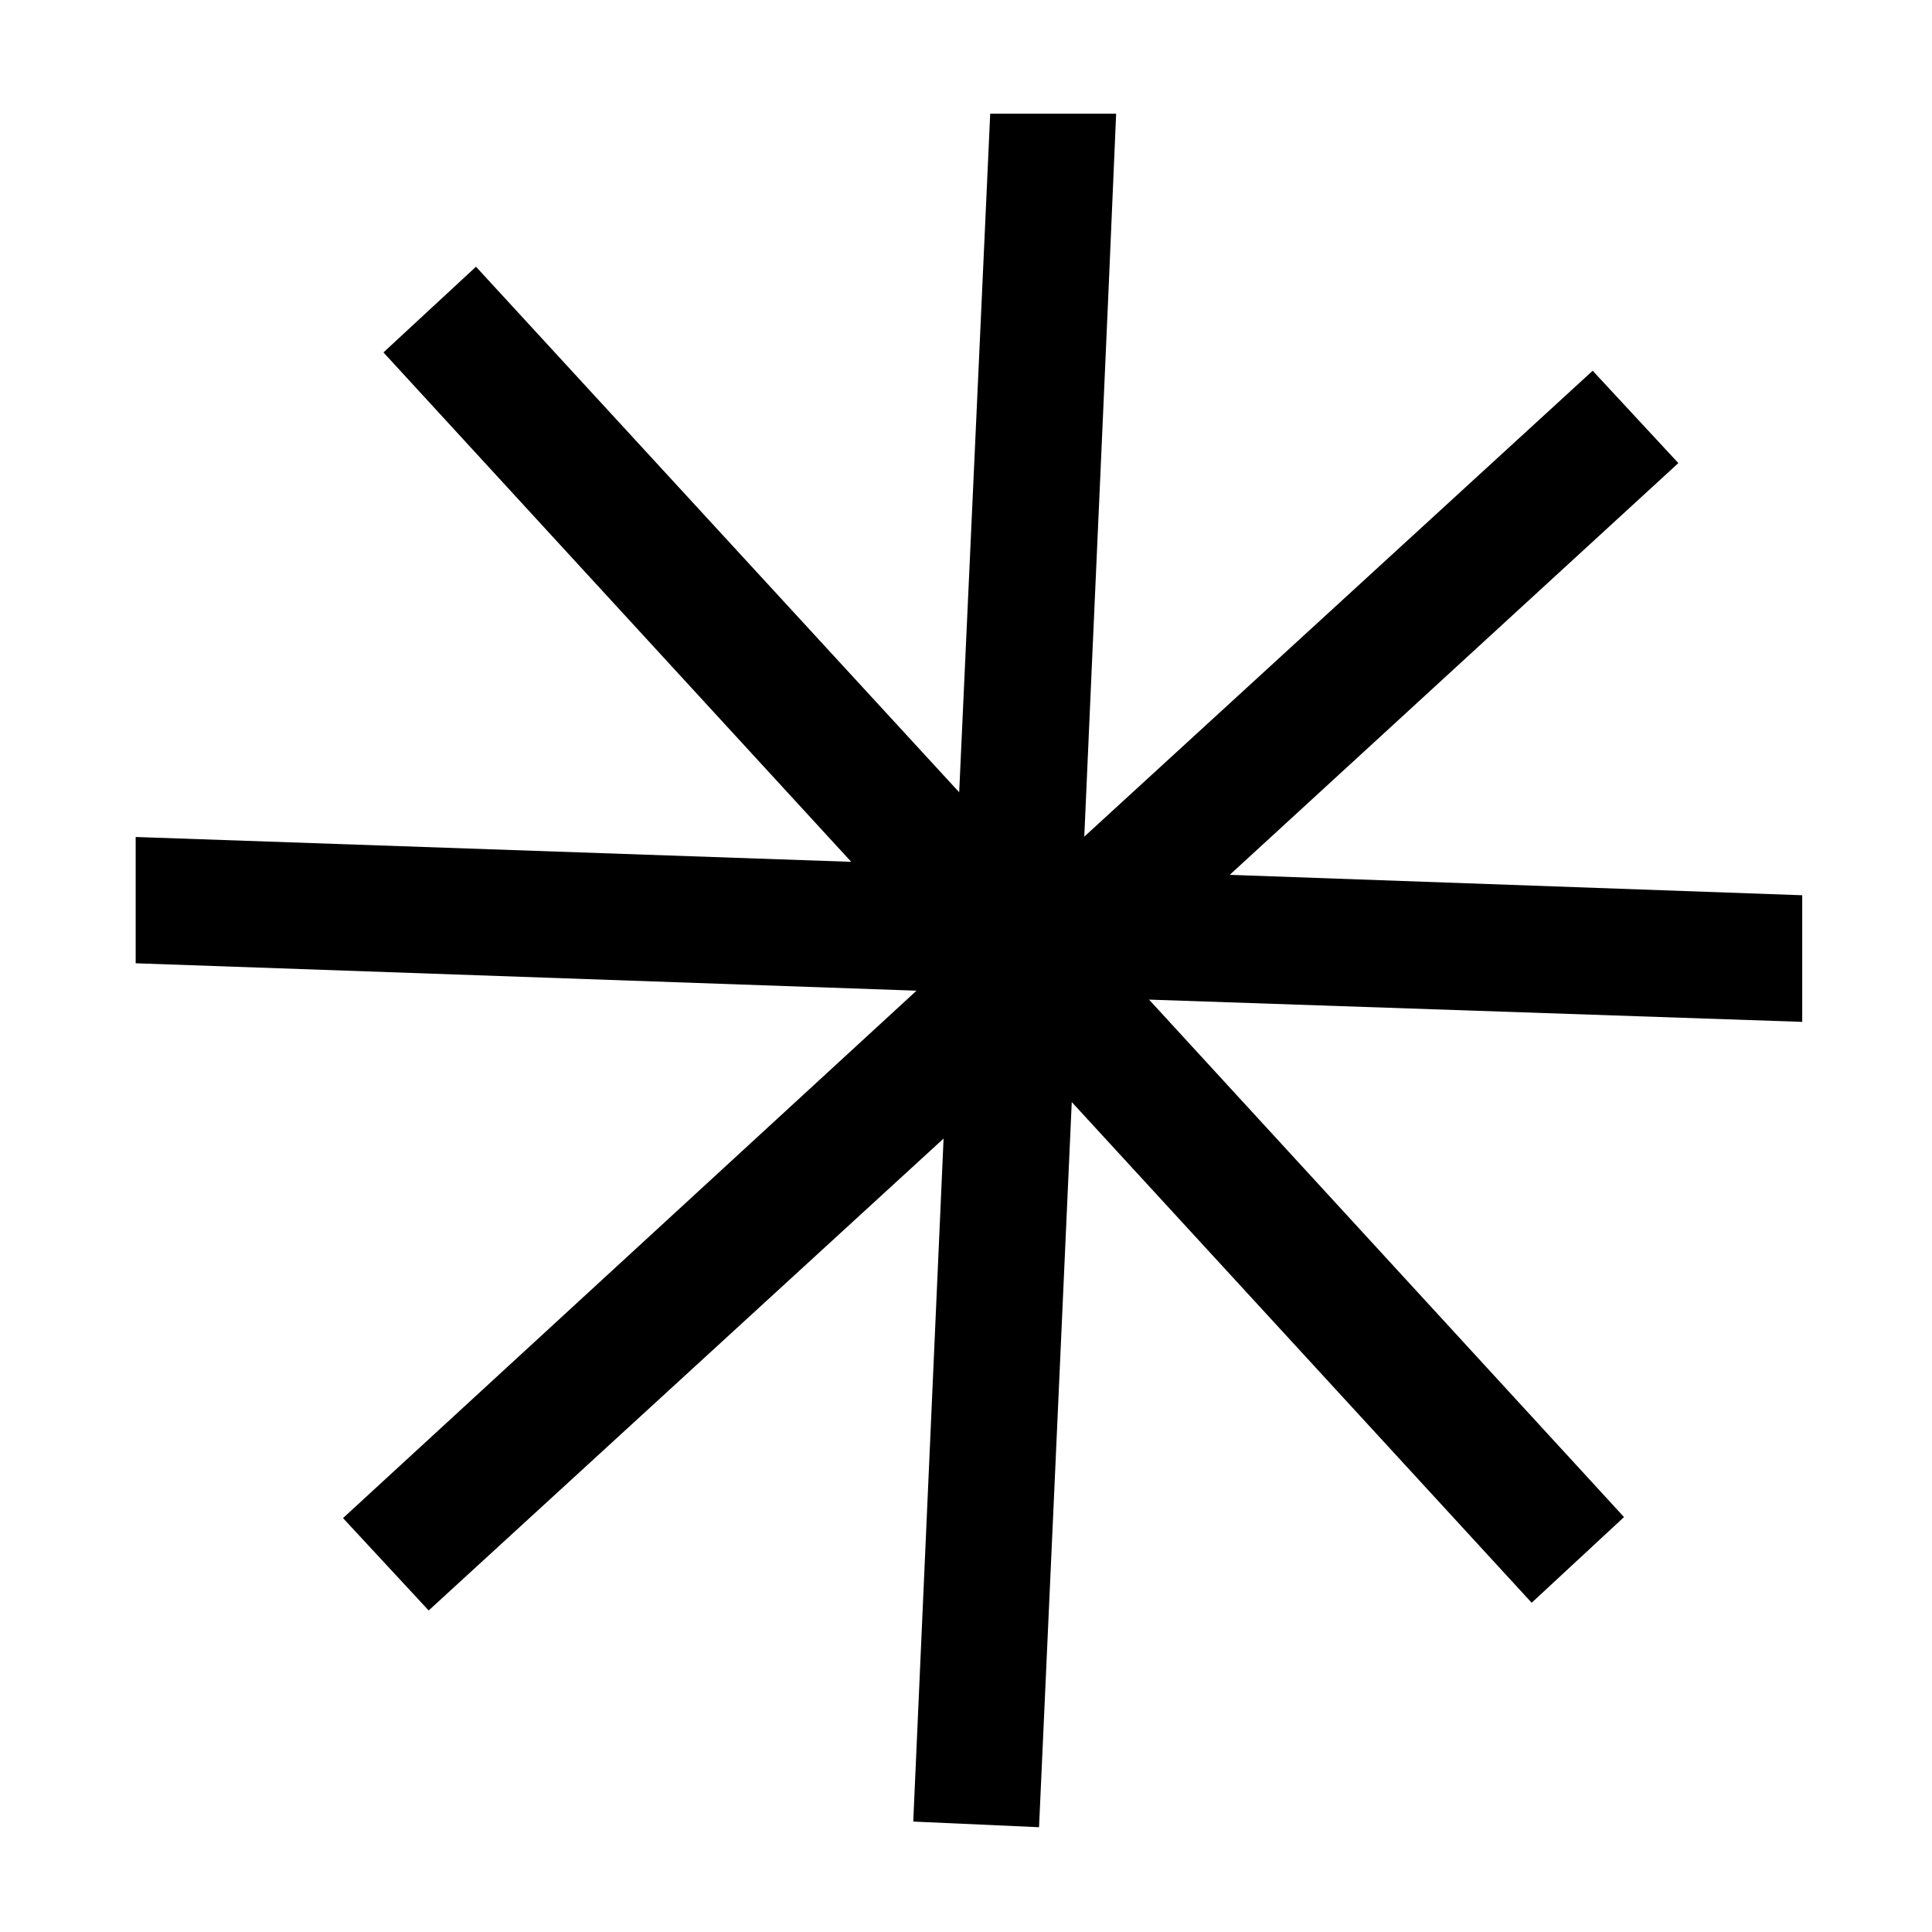 <svg width="76" height="76" viewBox="0 0 76 76" fill="none" xmlns="http://www.w3.org/2000/svg">
<path d="M42.16 43.352C41.729 53.005 41.304 62.361 40.873 71.878L35.925 71.656C36.316 62.812 36.707 54.002 37.118 44.788L16.863 63.352L13.493 59.718L36.053 38.971L5.337 37.893V32.925L33.485 33.902L15.084 13.863L18.724 10.492L37.732 31.166C38.15 22.093 38.547 13.31 38.952 4.473H43.906C43.508 13.91 43.077 23.232 42.653 32.911L62.652 14.584L66.022 18.217L48.375 34.414L70.895 35.217V40.198L45.2 39.322L63.885 59.678L60.252 63.048L42.16 43.352Z" fill="black"/>
</svg>
